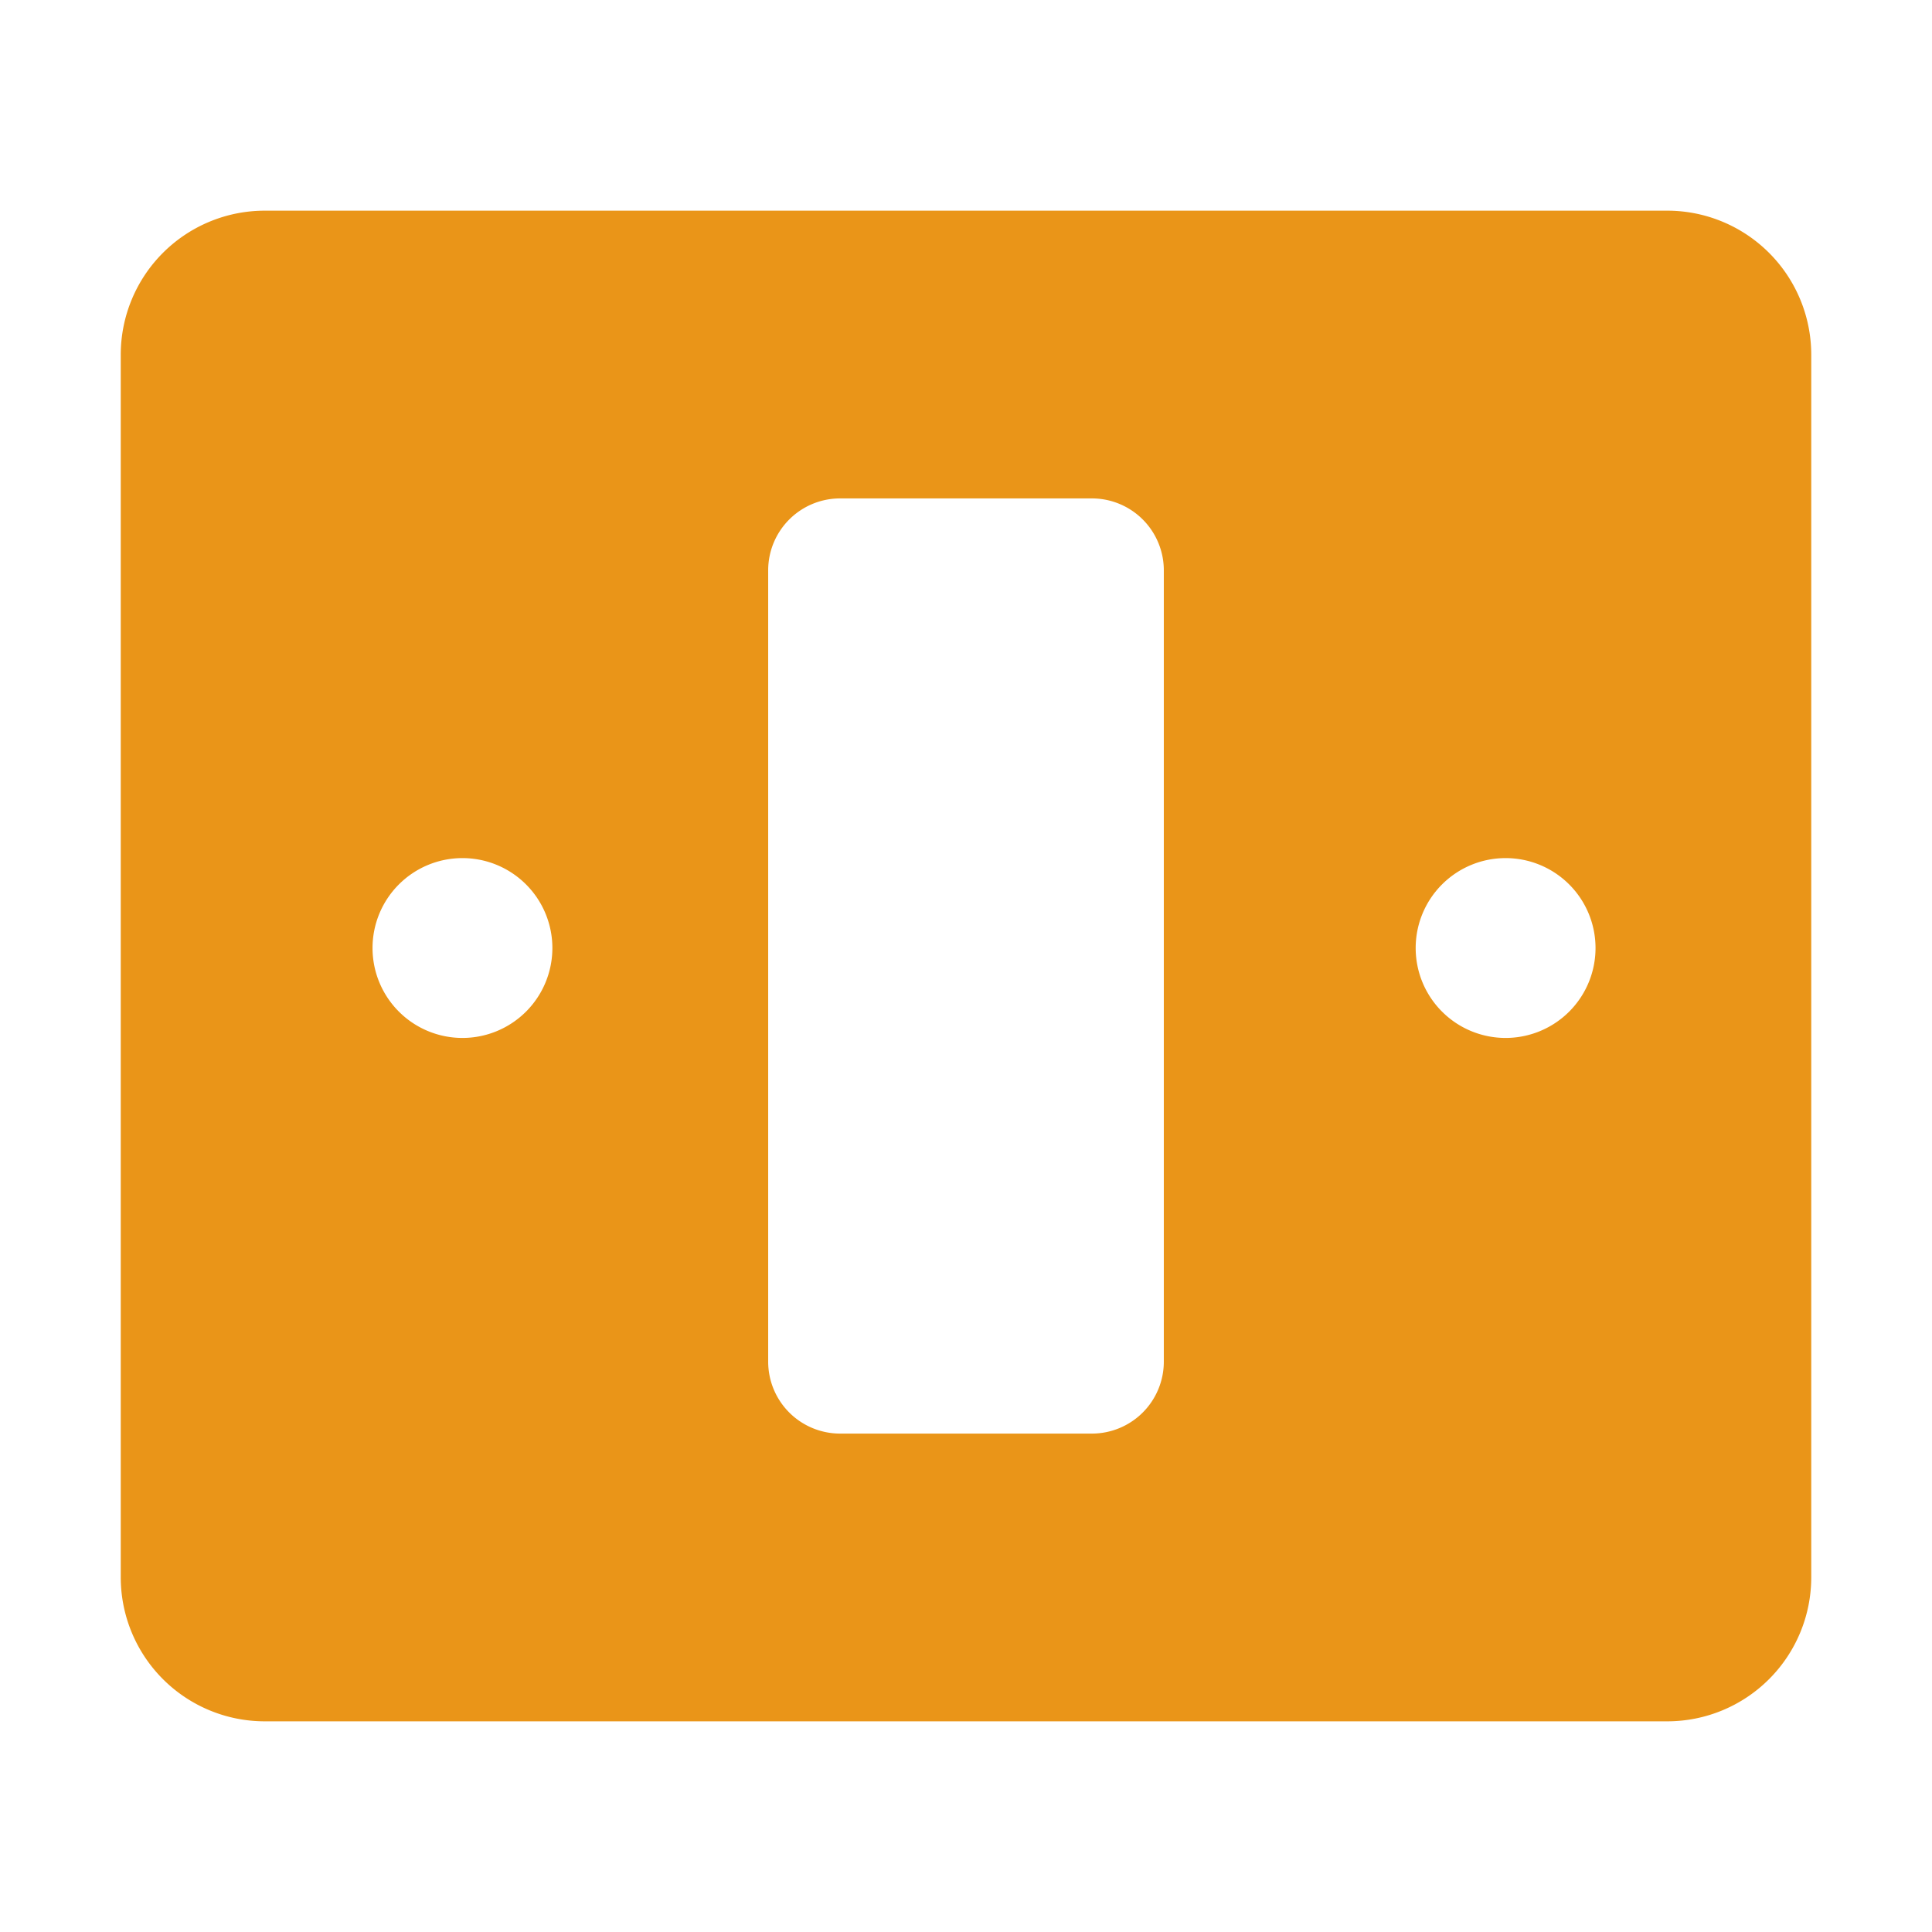 <?xml version="1.0" standalone="no"?><!DOCTYPE svg PUBLIC "-//W3C//DTD SVG 1.1//EN" "http://www.w3.org/Graphics/SVG/1.1/DTD/svg11.dtd"><svg class="icon" width="200px" height="200.00px" viewBox="0 0 1024 1024" version="1.1" xmlns="http://www.w3.org/2000/svg"><path d="M883.74 111.66H140.26A76.34 76.34 0 0 0 64 187.92v648.16a76.34 76.34 0 0 0 76.26 76.26h743.48A76.34 76.34 0 0 0 960 836.08V187.92a76.34 76.34 0 0 0-76.26-76.26zM245.11 550.13a47.66 47.66 0 1 1 47.66-47.66 47.66 47.66 0 0 1-47.66 47.66zM616.85 721.7a38.13 38.13 0 0 1-38.13 38.13H445.28a38.13 38.13 0 0 1-38.13-38.13V302.3a38.13 38.13 0 0 1 38.13-38.13h133.44a38.13 38.13 0 0 1 38.13 38.13zM798 550.13a47.66 47.66 0 1 1 47.66-47.66A47.66 47.66 0 0 1 798 550.13z" fill="#ea9518" /></svg>